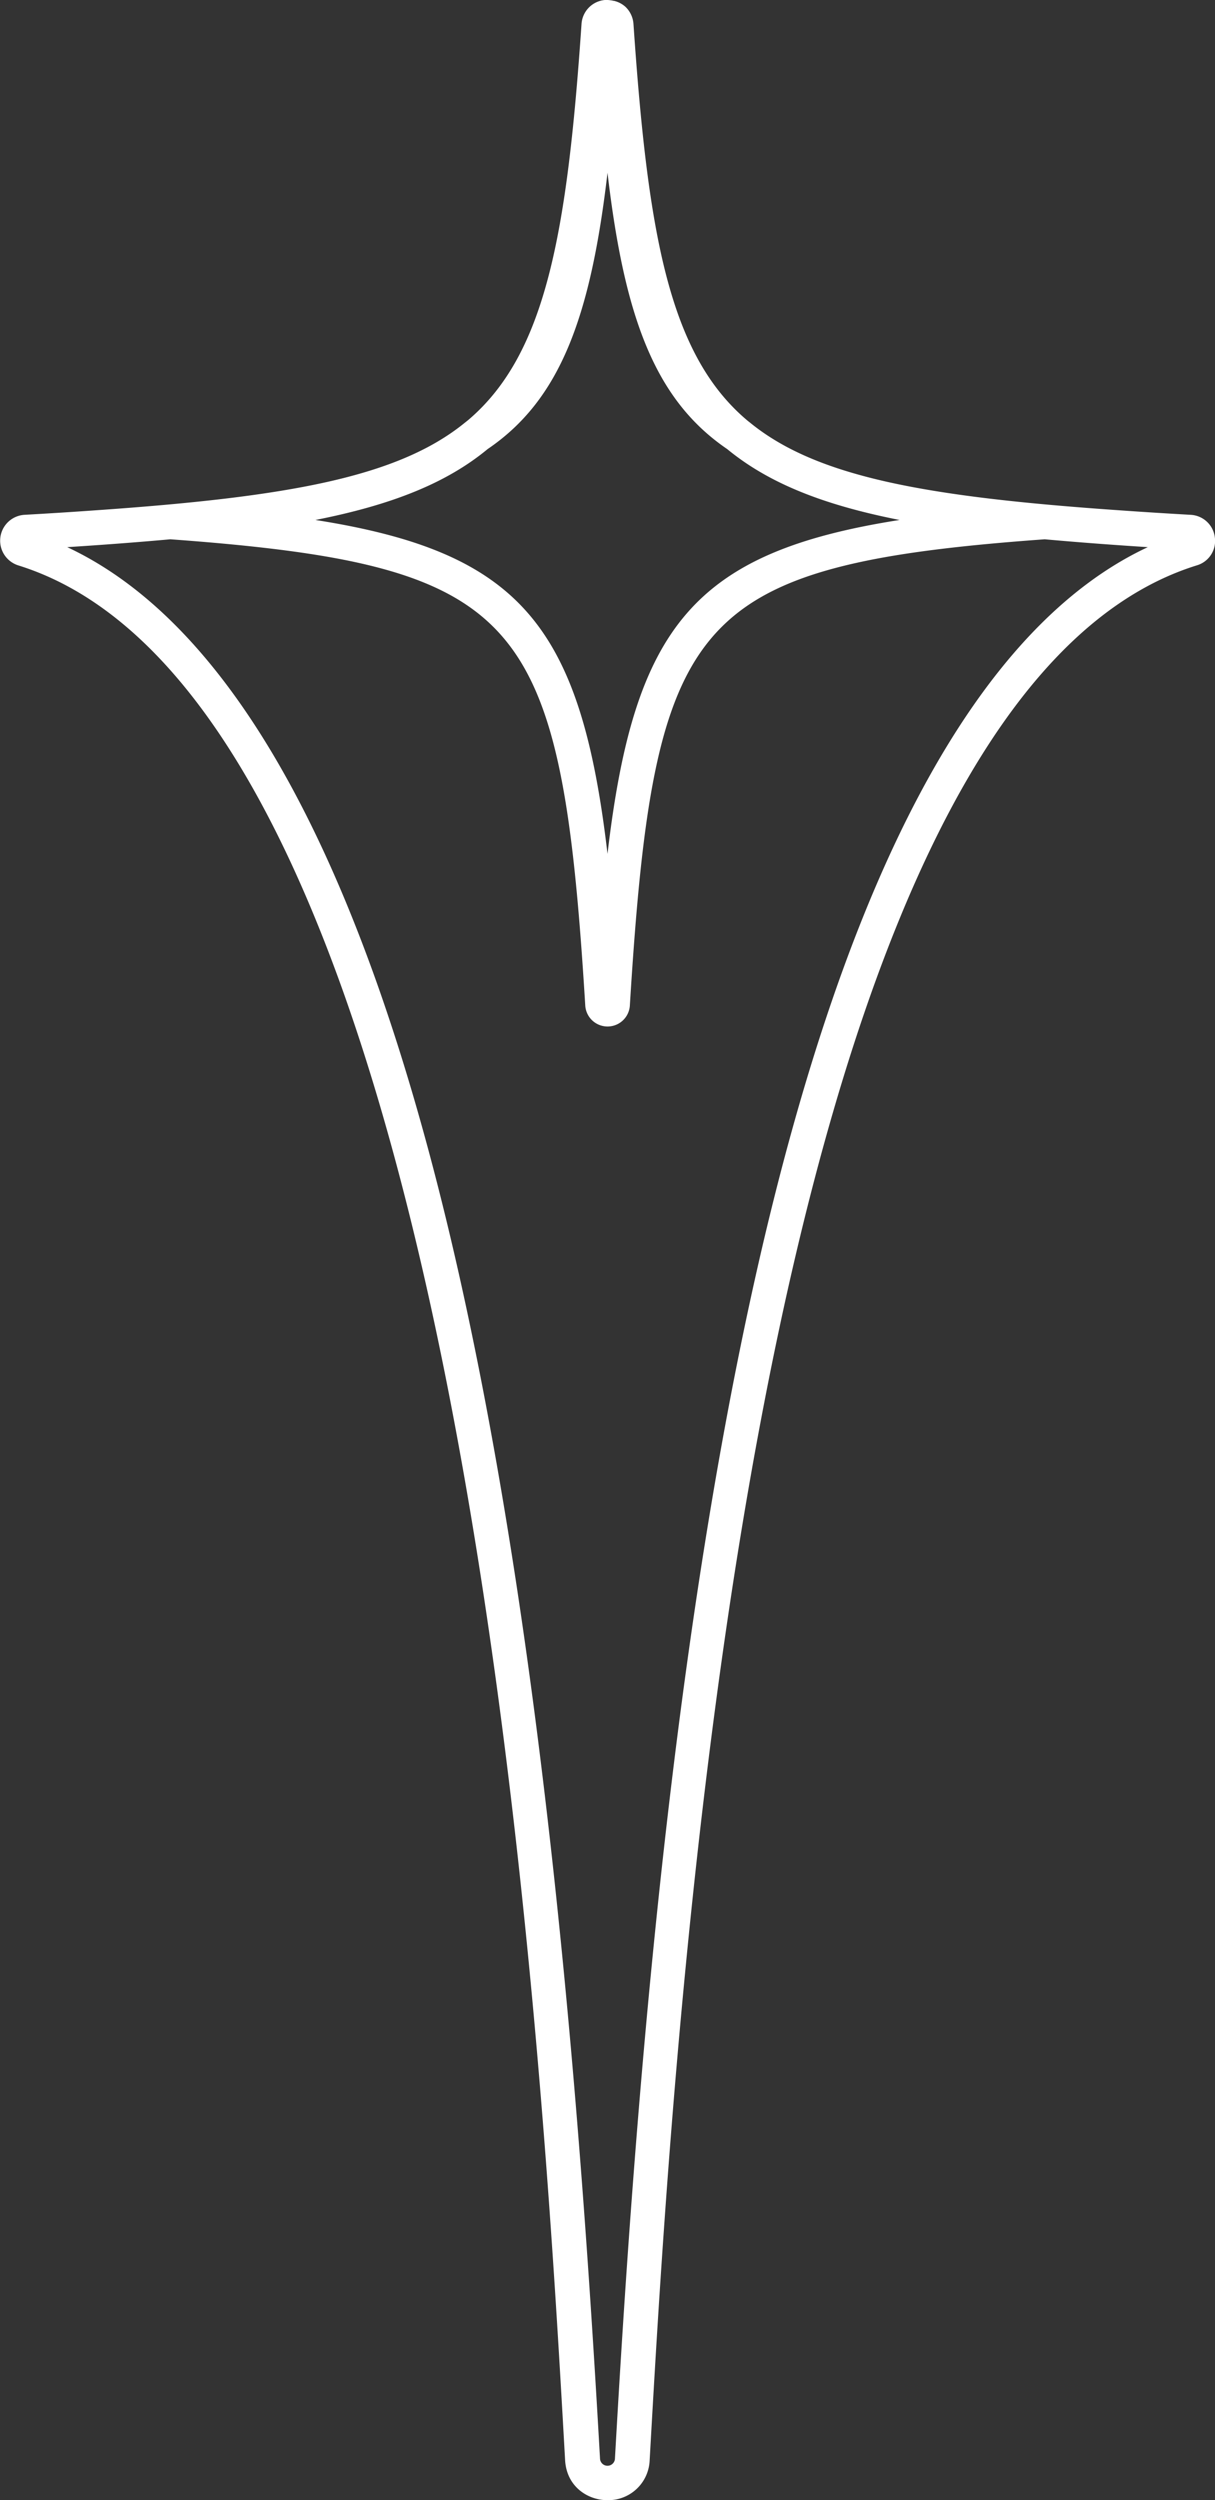<svg xmlns="http://www.w3.org/2000/svg" viewBox="0 0 422.05 868.47"><rect x="0" y="0" width="422.05" height="868.47" fill="#333333" stroke="none"/><defs><style>.cls-1{fill:#fff;}</style></defs><g id="Capa_2" data-name="Capa 2"><g id="Layer_1" data-name="Layer 1"><path class="cls-1" d="M422,186.73a8.91,8.91,0,0,0-8.41-7.9q-12.74-.72-24.31-1.54c-67.42-4.66-105.68-11.52-128.93-30.63-.46-.34-.88-.7-1.3-1.06-26.56-22.84-34-64.15-39-137.22a9.07,9.07,0,0,0-2.78-6A9,9,0,0,0,213.3.3c-.07,0-.1,0-.13,0l-.69-.15-.7-.09A6.27,6.27,0,0,0,211,0c-.31,0-.58,0-.88,0A8.93,8.93,0,0,0,202,8.38c-5,73.07-12.49,114.38-39,137.22-.45.39-.94.78-1.42,1.15-23.26,19-61.46,25.88-128.78,30.54q-11.58.83-24.32,1.54A9,9,0,0,0,6.3,196.38c155.7,48.45,181.53,507.41,190,658.21.51,9.1,7.77,13.88,14.7,13.88a14.4,14.4,0,0,0,14.67-13.88c4.26-75.4,12.85-227.84,39.83-367.5S337.9,220.6,415.75,196.38A8.82,8.82,0,0,0,422,186.73ZM169.38,156c25.19-17.12,35.78-45.82,41.65-96,5.86,50.15,16.42,78.85,41.58,96,14.46,11.89,33.48,19.42,59.89,24.62-71.32,11.19-92.22,36.93-101.47,116-9.26-79.06-30.19-104.8-101.47-116C135.93,175.42,155,167.89,169.38,156Zm93.24,286.6c-30.91,137.55-42.76,300.63-49,411.32a2.6,2.6,0,0,1-5.2,0c-6.26-110.69-18.12-273.8-49-411.32-31.51-140.22-77.24-225-136.07-252.54q19.28-1.23,35.81-2.73c59.67,4.36,92.79,11,112.3,30.52,21.53,21.53,27.43,59.55,31.84,131.44a7.76,7.76,0,0,0,15.49,0c4.42-71.89,10.28-109.91,31.82-131.44,10.76-10.77,25.64-17.6,46.85-22.32,17.23-3.84,38.68-6.26,65.44-8.2q16.56,1.5,35.81,2.73C339.87,217.58,294.14,302.38,262.62,442.6Z"/></g></g></svg>